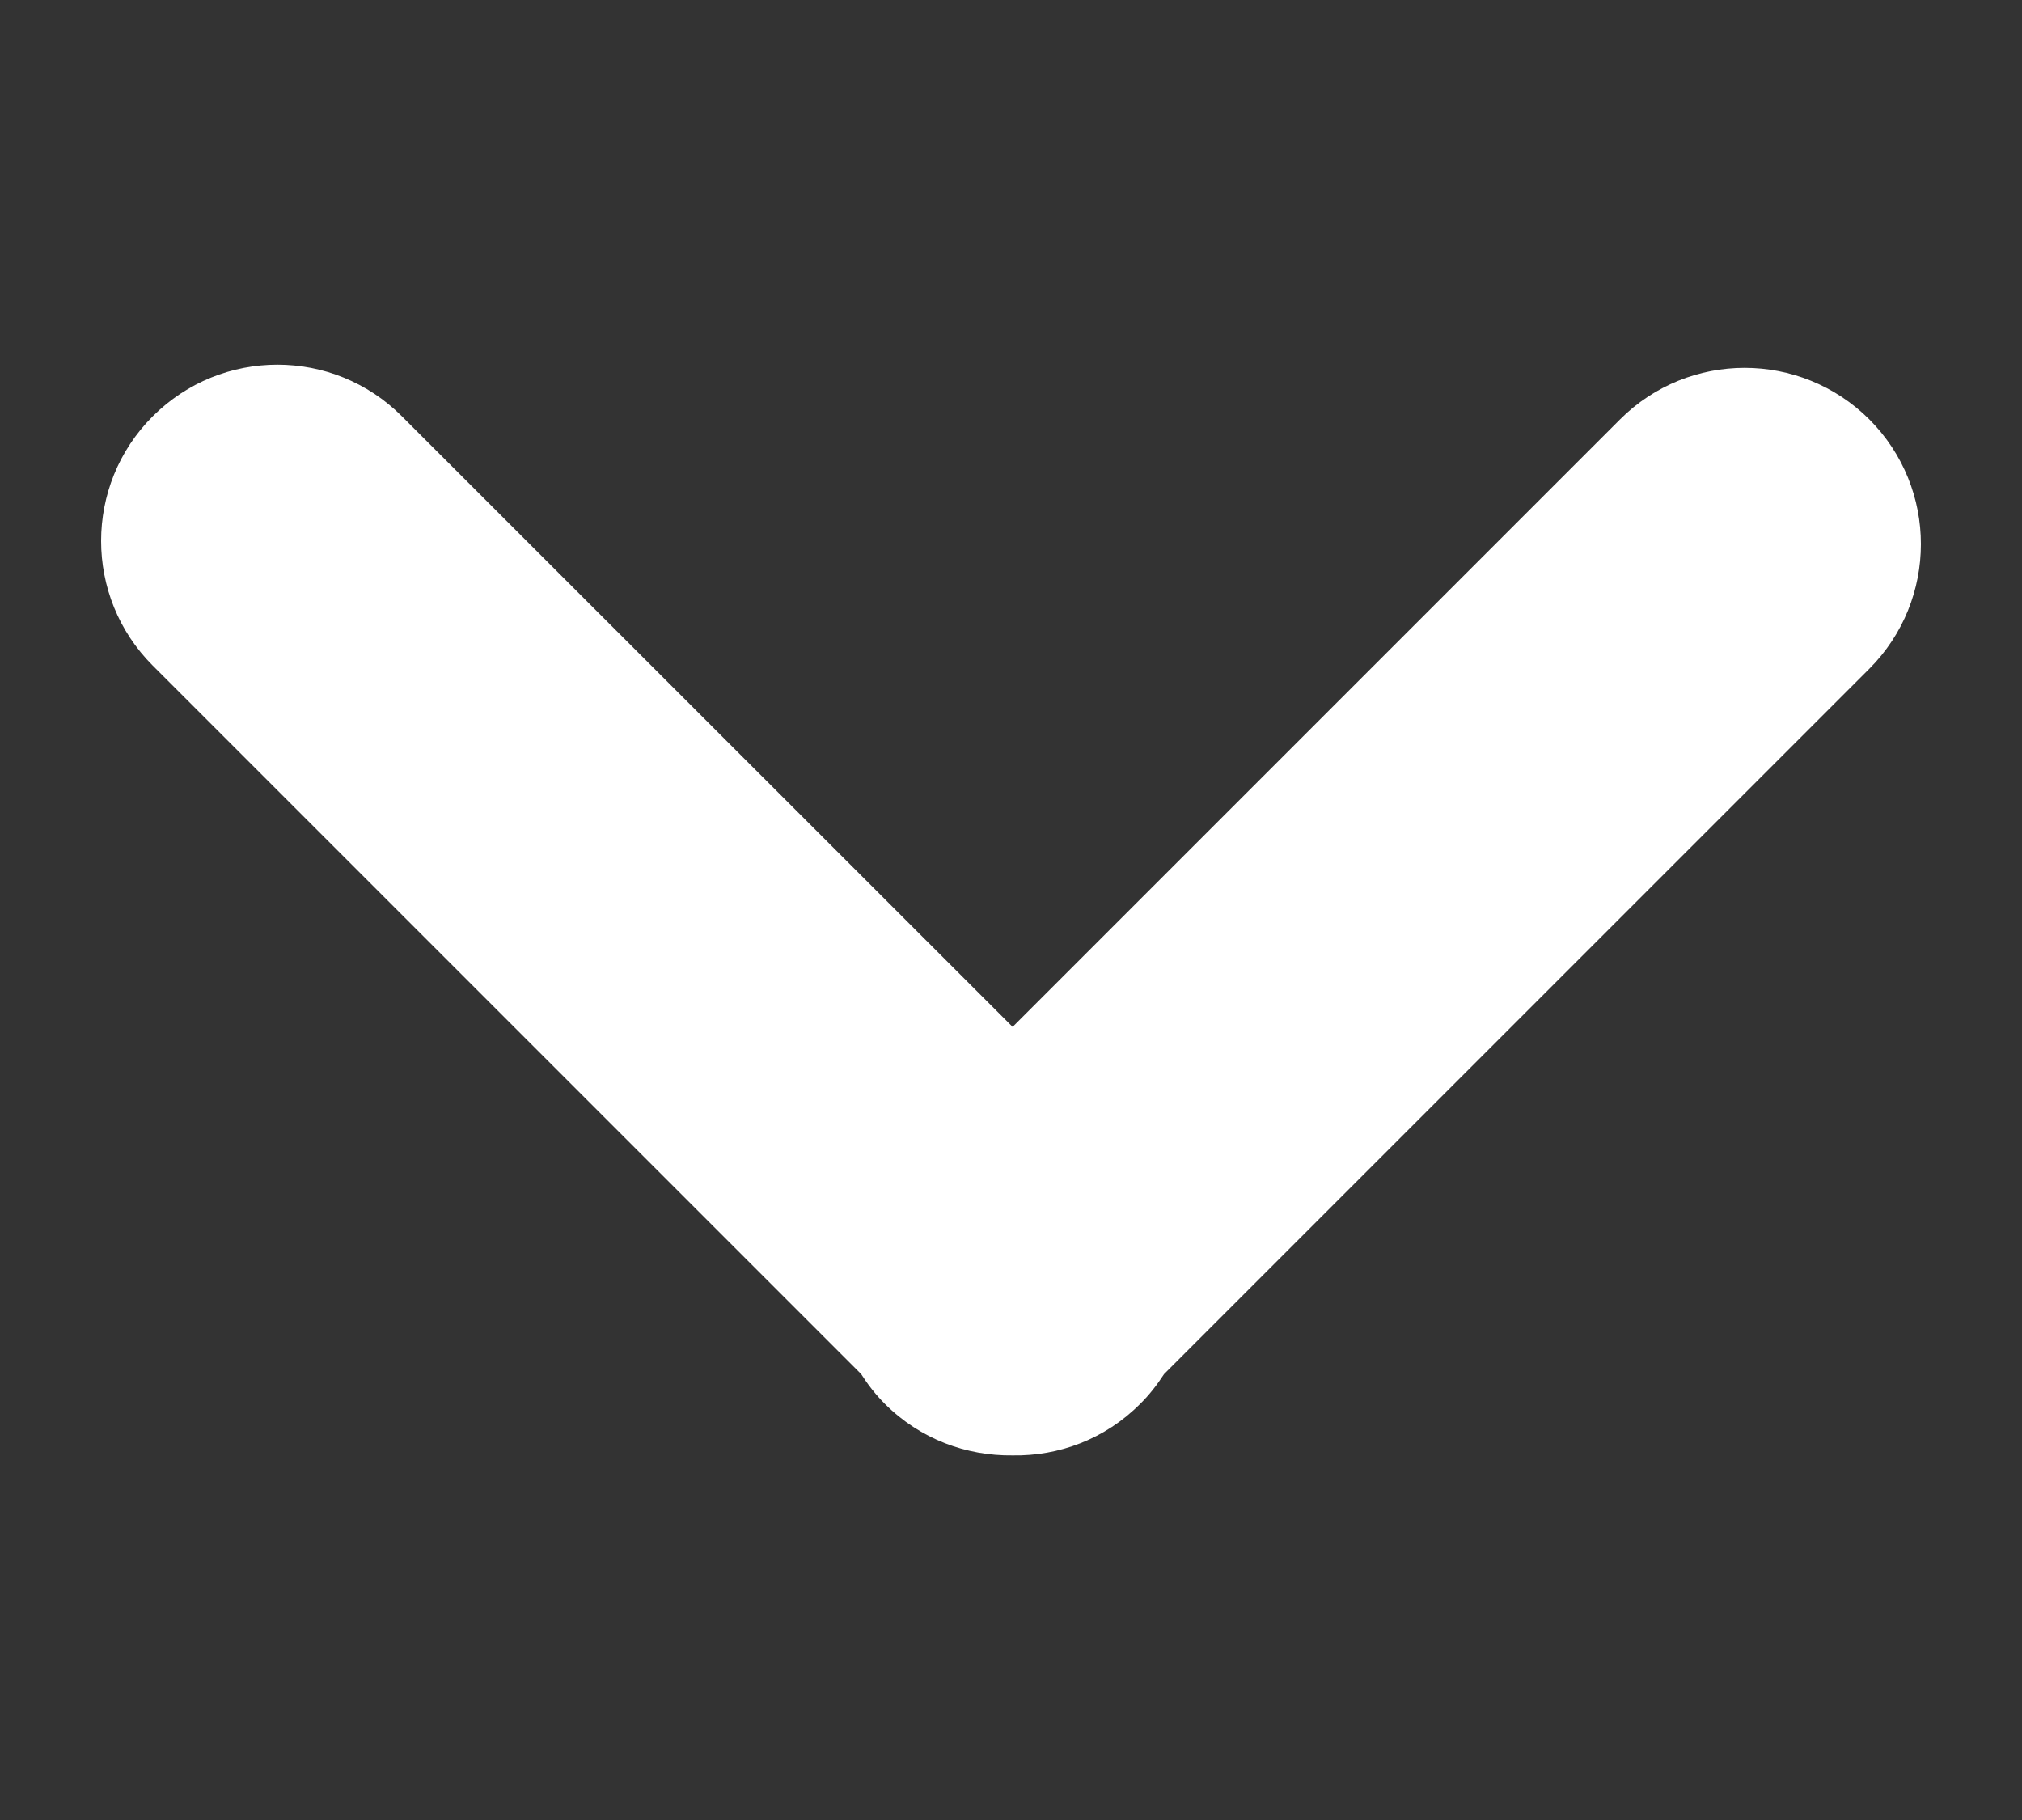 <svg width="10" height="9" viewBox="0 0 10 9" fill="none" xmlns="http://www.w3.org/2000/svg">
<rect x="0" y="0" width="10" height="9" fill="#333333" stroke="none"/>
<g id="next 2" clip-path="url(#clip0_43_6071)">
<g id="Group">
<path id="Vector" d="M5.639 6.942C5.685 6.897 5.723 6.847 5.757 6.795L9.245 3.307C9.585 2.966 9.585 2.415 9.245 2.074C8.904 1.734 8.352 1.734 8.012 2.074L5.008 5.078L1.988 2.059C1.648 1.718 1.096 1.718 0.755 2.059C0.585 2.229 0.5 2.452 0.5 2.675C0.5 2.898 0.585 3.121 0.755 3.291L4.259 6.795C4.292 6.847 4.331 6.897 4.376 6.942C4.551 7.117 4.78 7.2 5.008 7.197C5.236 7.201 5.465 7.117 5.639 6.942Z" fill="white"/>
</g>
</g>
<defs>
<clipPath id="clip0_43_6071">
<rect width="9" height="9" fill="white" transform="translate(9.5) rotate(90)"/>
</clipPath>
</defs>
</svg>
